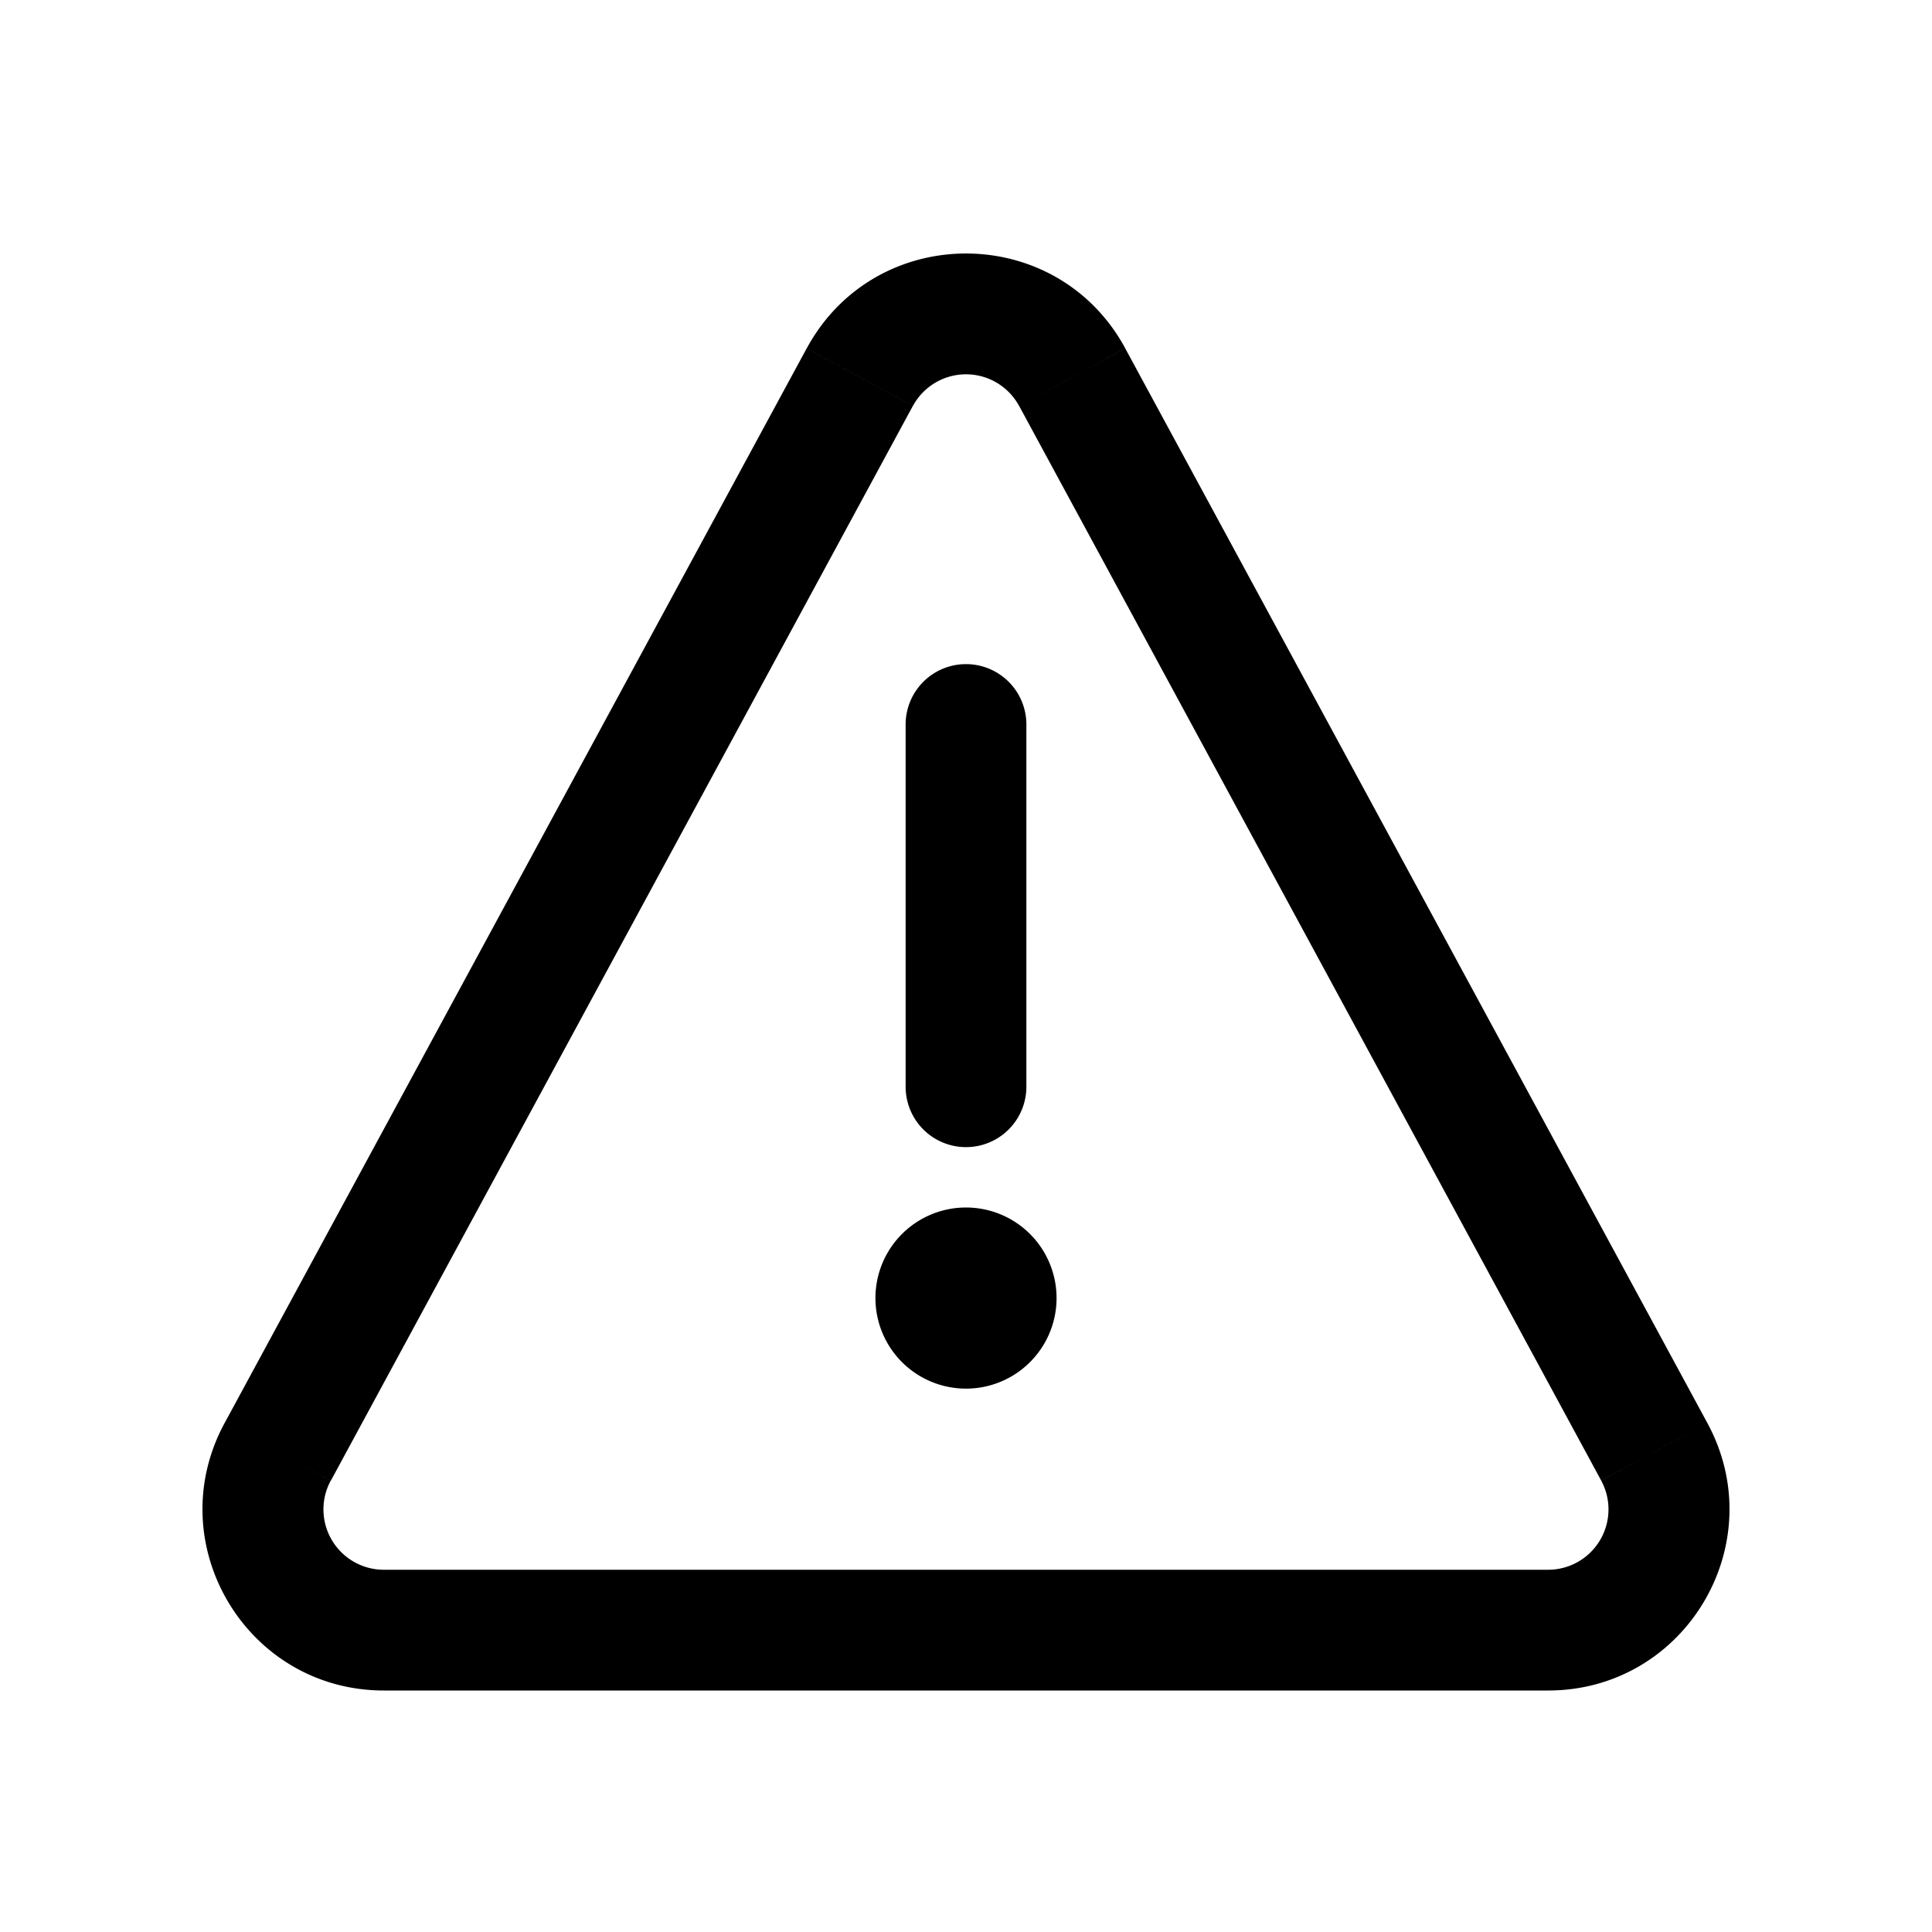 <svg xmlns="http://www.w3.org/2000/svg" xmlns:xlink="http://www.w3.org/1999/xlink" aria-hidden="true" role="img" class="iconify iconify--quill" width="1em" height="1em" preserveAspectRatio="xMidYMid meet" viewBox="0 0 32 32" data-icon="quill:warning"><g fill="currentColor"><path d="m4.6 24.047l-.88-.476l.88.476Zm22.8 0l-.879.477l.88-.477Zm-9.641-17.8l.879-.477l-.88.477Zm-3.518 0l.88.476l-.88-.476ZM15 18a1 1 0 1 0 2 0h-2Zm2-6a1 1 0 1 0-2 0h2Zm-.12-5.277l9.641 17.8l1.759-.952l-9.642-17.8l-1.759.952ZM25.641 26H6.358v2h19.284v-2ZM5.48 24.524l9.64-17.801l-1.759-.953L3.72 23.571l1.759.953ZM6.358 26a1 1 0 0 1-.88-1.476L3.72 23.57C2.637 25.571 4.085 28 6.358 28v-2Zm20.163-1.476A1 1 0 0 1 25.642 26v2c2.273 0 3.72-2.43 2.638-4.429l-1.759.953ZM18.638 5.77c-1.135-2.095-4.141-2.095-5.276 0l1.759.953a1 1 0 0 1 1.758 0l1.759-.953ZM17 18v-6h-2v6h2Z"></path><path stroke="currentColor" d="M17 21.5a1 1 0 1 1-2 0a1 1 0 0 1 2 0Z"></path></g></svg>